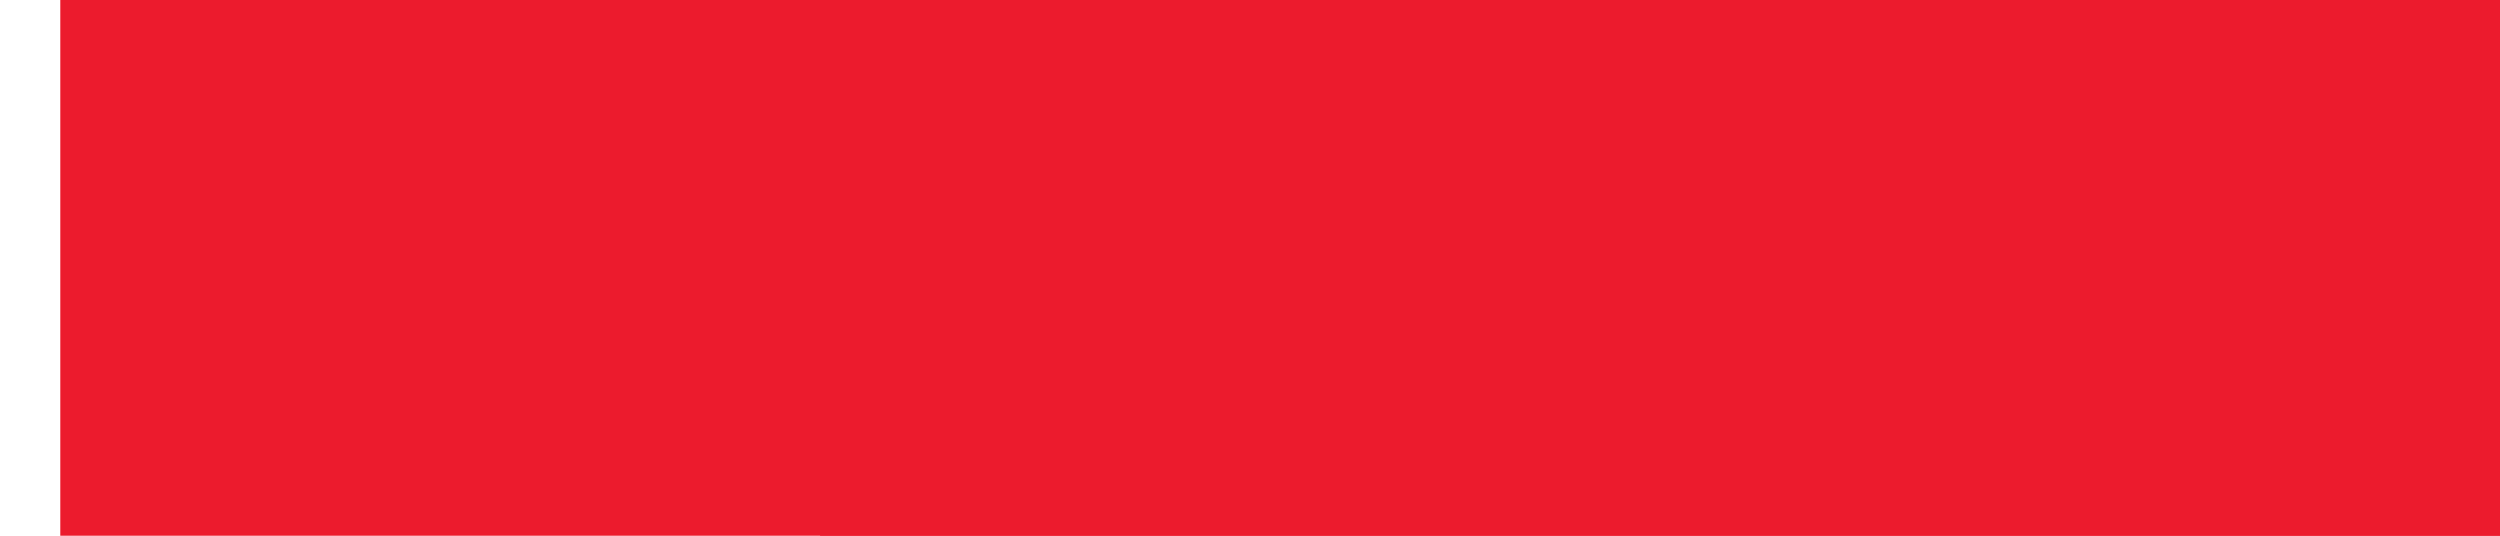 <?xml version="1.0" encoding="UTF-8" standalone="no"?>
<!-- Created with Inkscape (http://www.inkscape.org/) -->

<svg
   xmlns:dc="http://purl.org/dc/elements/1.1/"
   xmlns:cc="http://creativecommons.org/ns#"
   xmlns:rdf="http://www.w3.org/1999/02/22-rdf-syntax-ns#"
   xmlns:svg="http://www.w3.org/2000/svg"
   xmlns="http://www.w3.org/2000/svg"
   xmlns:sodipodi="http://sodipodi.sourceforge.net/DTD/sodipodi-0.dtd"
   xmlns:inkscape="http://www.inkscape.org/namespaces/inkscape"
   width="196mm"
   height="42mm"
   viewBox="0 0 196 42"
   version="1.1"
   id="svg2064"
   inkscape:version="0.92.3 (2405546, 2018-03-11)"
   sodipodi:docname="belastend.svg"
   inkscape:export-filename="/home/towa/source/towa/stickers/dbelastend/belastend.png"
   inkscape:export-xdpi="100"
   inkscape:export-ydpi="100">
  <defs
     id="defs2058" />
  <sodipodi:namedview
     id="base"
     pagecolor="#ffffff"
     bordercolor="#666666"
     borderopacity="1.0"
     inkscape:pageopacity="0.0"
     inkscape:pageshadow="2"
     inkscape:zoom="0.98994949"
     inkscape:cx="299.33287"
     inkscape:cy="155.93898"
     inkscape:document-units="mm"
     inkscape:current-layer="layer1"
     showgrid="false"
     inkscape:window-width="1920"
     inkscape:window-height="1080"
     inkscape:window-x="1600"
     inkscape:window-y="0"
     inkscape:window-maximized="0" />
  <g
     inkscape:groupmode="layer"
     id="layer2"
     inkscape:label="bg"
     style="display:inline"
     sodipodi:insensitive="true">
    <rect
       transform="translate(0,-255)"
       style="opacity:1;fill:#ffffff;fill-opacity:1;stroke:none;stroke-width:0.265;stroke-linecap:butt;stroke-linejoin:round;stroke-miterlimit:4;stroke-dasharray:none;stroke-opacity:1;paint-order:normal"
       id="rect2746"
       width="196"
       height="42"
       x="0"
       y="255" />
  </g>
  <g
     inkscape:label="Layer 1"
     inkscape:groupmode="layer"
     id="layer1"
     transform="translate(0,-255)"
     style="display:inline"
     sodipodi:insensitive="true">
    <g
       id="g2725"
       transform="matrix(0.891,0,0,0.891,3.318,30.021)"
       style="stroke-width:1.122">
      <g
         style="stroke-width:4.52"
         id="g2504"
         transform="matrix(0.184,0,0,0.184,-87.635,156.533)">
        <path
           inkscape:connector-curvature="0"
           id="path94"
           style="fill:#ffffff;fill-rule:nonzero;stroke:none;stroke-width:4.52"
           d="M 829.656,723.914 H 607.935 V 572.065 h 221.72 z" />
        <path
           inkscape:connector-curvature="0"
           id="path96"
           style="fill:#ec1b2d;fill-rule:evenodd;stroke:none;stroke-width:4.52"
           d="m 628.054,591.266 h 44.411 c 27.715,0 43.993,17.864 43.993,56.432 0,41.072 -17.03,57.517 -43.993,57.517 h -44.411 z m 100.843,0 h 49.67 c 20.786,0 31.221,12.522 31.221,26.964 0,18.95 -11.103,25.378 -19.701,27.214 v 0.501 c 12.856,1.67 24.459,10.769 24.459,28.216 -0.083,18.783 -13.691,31.054 -39.068,31.054 h -46.581 z m -73.378,17.864 h 9.767 c 15.778,0 24.125,11.353 24.125,38.066 0,30.637 -9.767,39.82 -23.625,39.82 h -10.268 z m 100.592,-0.167 h 10.518 c 10.769,0 15.193,6.01 15.193,13.023 0,8.515 -4.591,14.442 -15.36,14.442 h -10.351 z m 0,48.919 h 12.939 c 12.772,0 16.195,6.177 16.195,14.275 0,9.433 -6.845,14.859 -16.028,14.859 H 756.111 Z M 619.121,560.545 h 200.767 c 14.275,0 25.878,11.52 25.878,25.795 v 123.215 c 0,14.275 -11.604,25.879 -25.878,25.879 H 619.121 c -14.275,0 -25.795,-11.604 -25.795,-25.879 V 586.34 c 0,-14.275 11.52,-25.795 25.795,-25.795 z m 0.334,17.614 h 200.183 c 4.424,0 8.014,3.59 8.014,8.014 v 123.549 c 0,4.424 -3.59,8.014 -8.014,8.014 H 619.455 c -4.424,0 -8.014,-3.59 -8.014,-8.014 V 586.173 c 0,-4.424 3.59,-8.014 8.014,-8.014" />
      </g>
      <flowRoot
         transform="matrix(2.124,0,0,2.124,-536.613,90.913)"
         style="font-style:normal;font-variant:normal;font-weight:bold;font-stretch:normal;font-size:13.333px;line-height:25px;font-family:'Open Sans';-inkscape-font-specification:'Open Sans, Bold';font-variant-ligatures:normal;font-variant-caps:normal;font-variant-numeric:normal;font-feature-settings:normal;text-align:start;letter-spacing:0px;word-spacing:0px;writing-mode:lr-tb;text-anchor:start;fill:#ec1b2d;fill-opacity:1;stroke:none;stroke-width:0.14px;stroke-linecap:butt;stroke-linejoin:miter;stroke-opacity:1"
         id="flowRoot2630"
         xml:space="preserve"><flowRegion
           style="font-style:normal;font-variant:normal;font-weight:bold;font-stretch:normal;font-size:13.333px;font-family:'Open Sans';-inkscape-font-specification:'Open Sans, Bold';font-variant-ligatures:normal;font-variant-caps:normal;font-variant-numeric:normal;font-feature-settings:normal;text-align:start;writing-mode:lr-tb;text-anchor:start;fill:#ec1b2d;fill-opacity:1;stroke-width:0.043px"
           id="flowRegion2632"><rect
             style="font-style:normal;font-variant:normal;font-weight:bold;font-stretch:normal;font-size:13.333px;font-family:'Open Sans';-inkscape-font-specification:'Open Sans, Bold';font-variant-ligatures:normal;font-variant-caps:normal;font-variant-numeric:normal;font-feature-settings:normal;text-align:start;writing-mode:lr-tb;text-anchor:start;fill:#ec1b2d;fill-opacity:1;stroke-width:0.14px"
             y="75.908"
             x="284.863"
             height="155.563"
             width="462.65"
             id="rect2634" /></flowRegion><flowPara
           style="font-style:normal;font-variant:normal;font-weight:bold;font-stretch:normal;font-size:13.333px;font-family:'Open Sans';-inkscape-font-specification:'Open Sans, Bold';font-variant-ligatures:normal;font-variant-caps:normal;font-variant-numeric:normal;font-feature-settings:normal;text-align:start;writing-mode:lr-tb;text-anchor:start;fill:#ec1b2d;fill-opacity:1;stroke-width:0.043px"
           id="flowPara2636">ELASTEND</flowPara></flowRoot>      <flowRoot
         transform="matrix(2.124,0,0,2.124,-603.468,90.892)"
         style="font-style:normal;font-variant:normal;font-weight:bold;font-stretch:normal;font-size:13.333px;line-height:25px;font-family:'Open Sans';-inkscape-font-specification:'Open Sans, Bold';font-variant-ligatures:normal;font-variant-caps:normal;font-variant-numeric:normal;font-feature-settings:normal;text-align:start;letter-spacing:0px;word-spacing:0px;writing-mode:lr-tb;text-anchor:start;fill:#ec1b2d;fill-opacity:1;stroke:none;stroke-width:0.14px;stroke-linecap:butt;stroke-linejoin:miter;stroke-opacity:1"
         id="flowRoot2630-3"
         xml:space="preserve"><flowRegion
           style="font-style:normal;font-variant:normal;font-weight:bold;font-stretch:normal;font-size:13.333px;font-family:'Open Sans';-inkscape-font-specification:'Open Sans, Bold';font-variant-ligatures:normal;font-variant-caps:normal;font-variant-numeric:normal;font-feature-settings:normal;text-align:start;writing-mode:lr-tb;text-anchor:start;fill:#ec1b2d;fill-opacity:1;stroke-width:0.043px"
           id="flowRegion2632-2"><rect
             style="font-style:normal;font-variant:normal;font-weight:bold;font-stretch:normal;font-size:13.333px;font-family:'Open Sans';-inkscape-font-specification:'Open Sans, Bold';font-variant-ligatures:normal;font-variant-caps:normal;font-variant-numeric:normal;font-feature-settings:normal;text-align:start;writing-mode:lr-tb;text-anchor:start;fill:#ec1b2d;fill-opacity:1;stroke-width:0.14px"
             y="75.908"
             x="284.863"
             height="155.563"
             width="462.65"
             id="rect2634-7" /></flowRegion><flowPara
           id="flowPara2712"
           style="stroke-width:0.14px">#</flowPara></flowRoot>    </g>
  </g>
</svg>
